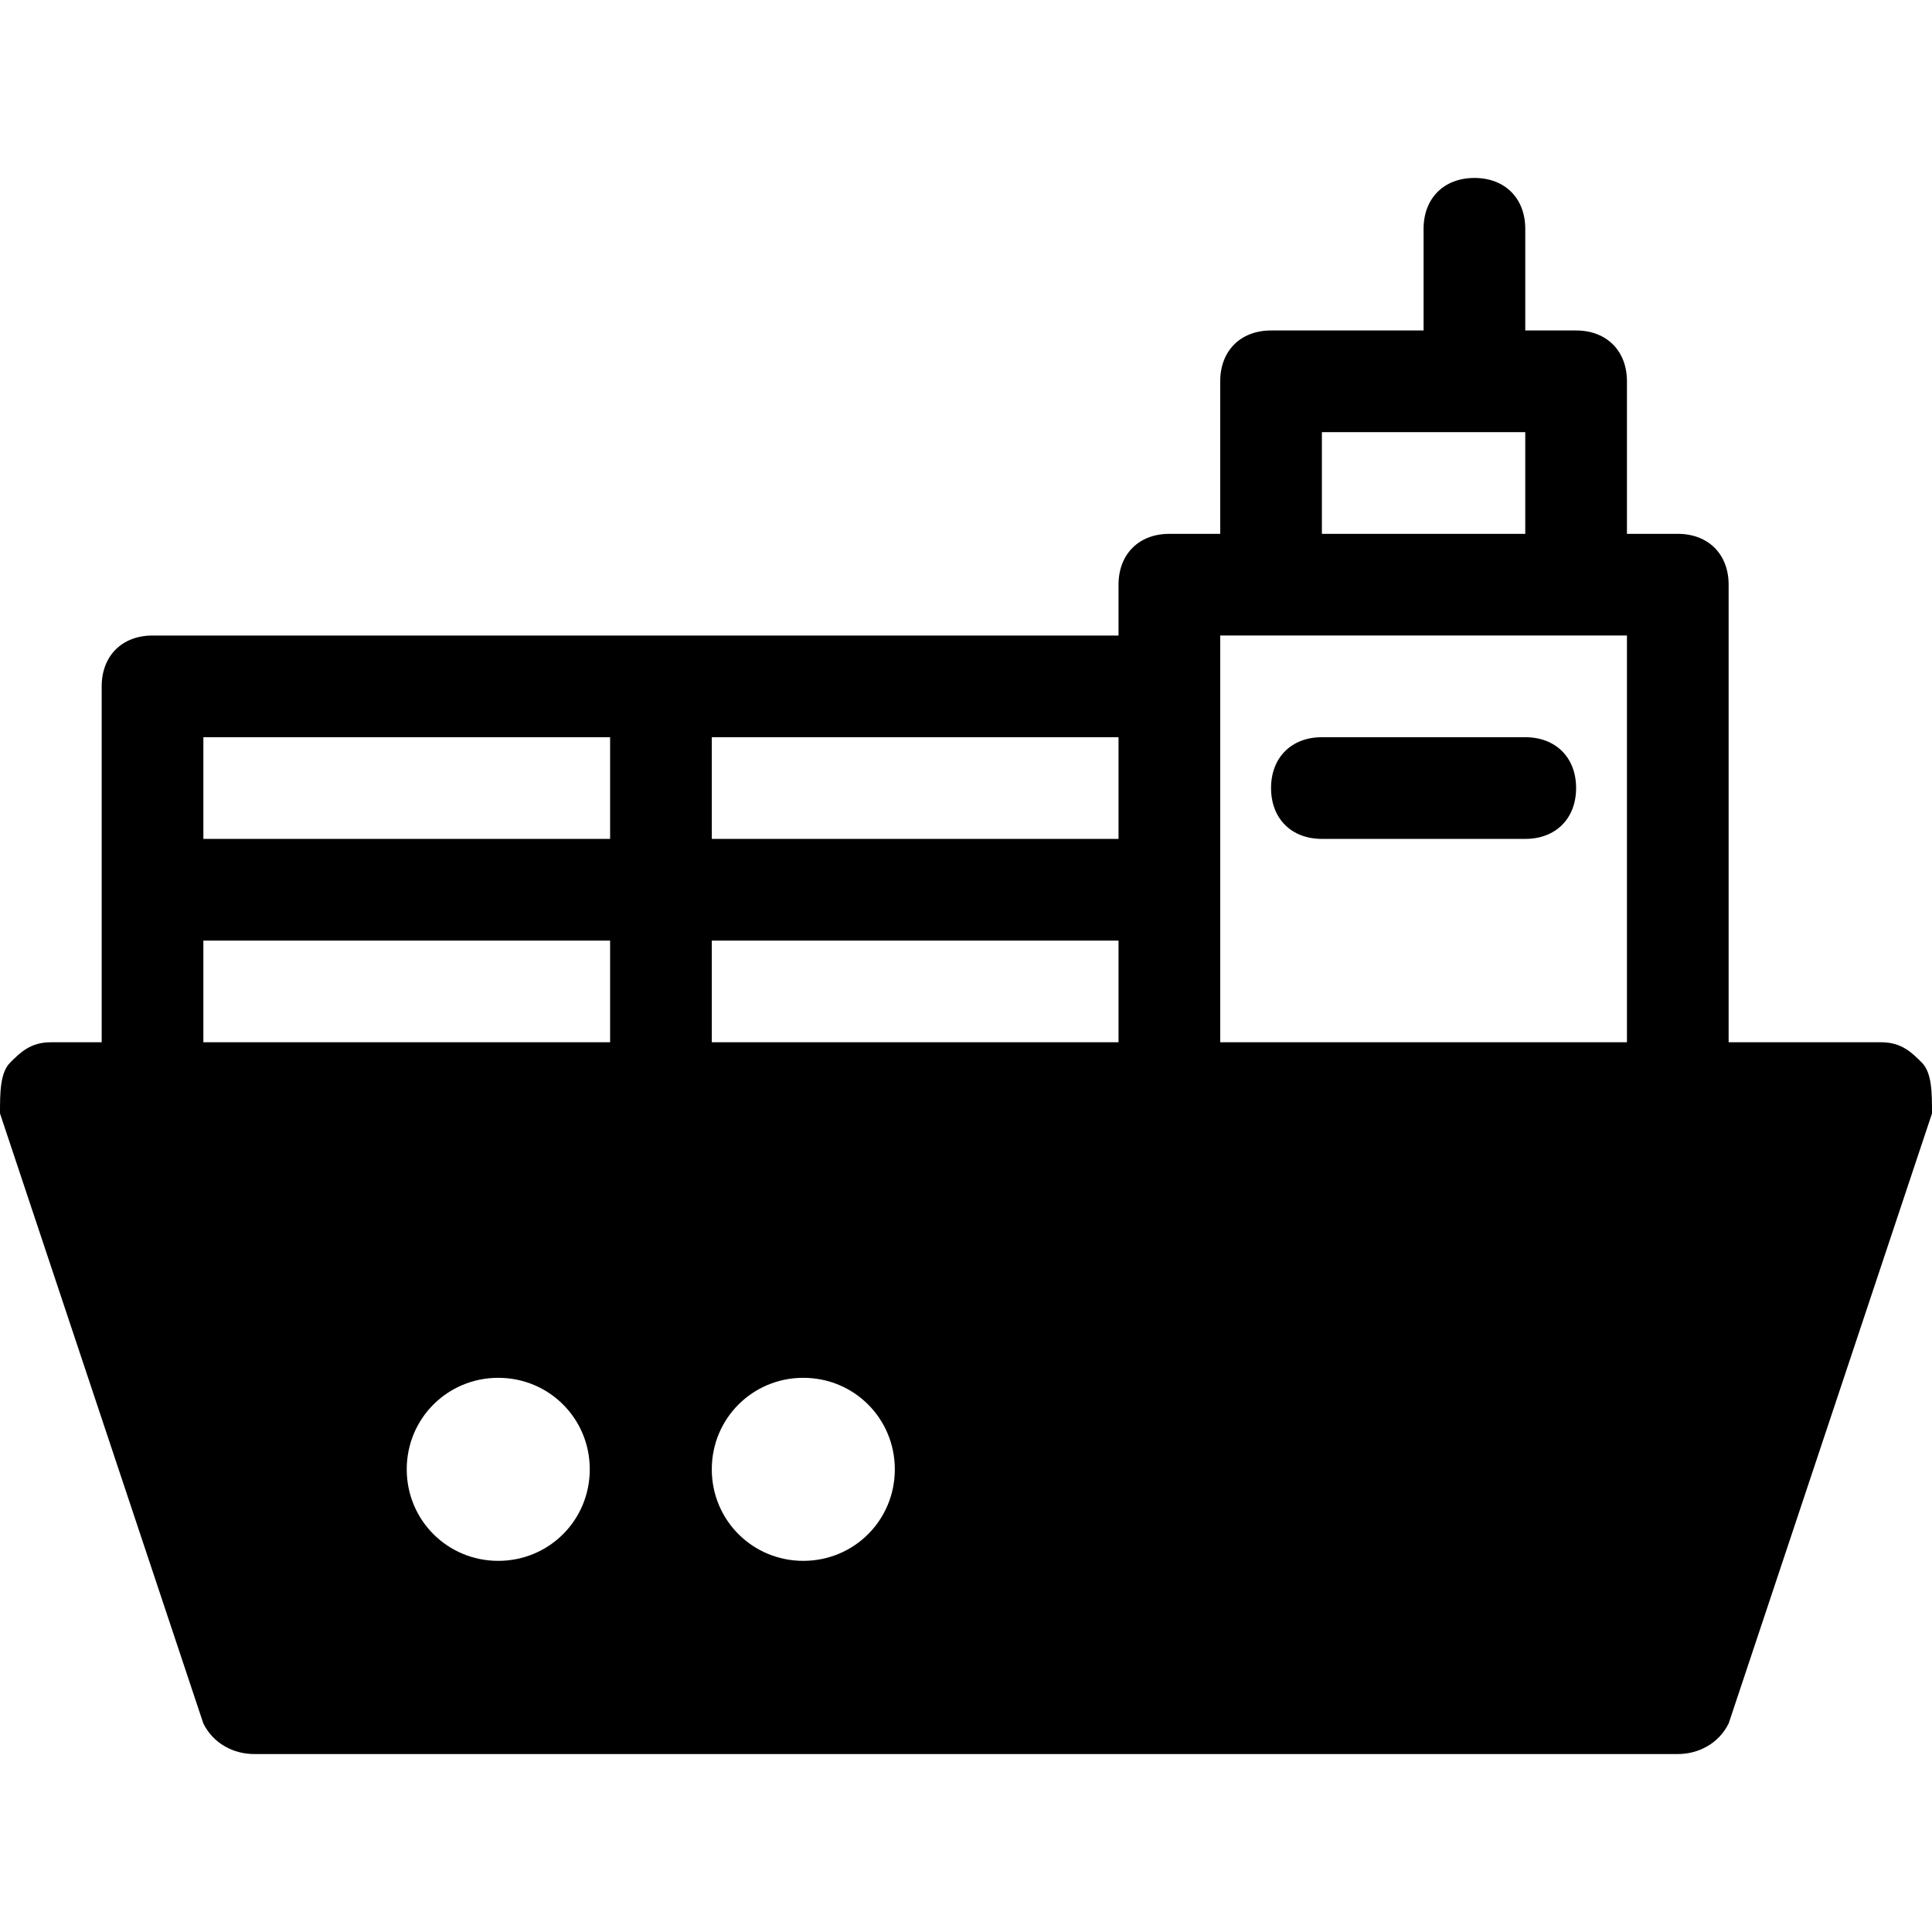 <?xml version="1.0" encoding="iso-8859-1"?>
<!-- Generator: Adobe Illustrator 19.1.0, SVG Export Plug-In . SVG Version: 6.00 Build 0)  -->
<svg version="1.1" id="Capa_1" xmlns="http://www.w3.org/2000/svg" xmlns:xlink="http://www.w3.org/1999/xlink" x="0px" y="0px"
	 viewBox="0 0 477.846 477.846" style="enable-background:new 0 0 477.846 477.846;" xml:space="preserve">
<g>
	<g>
		<path d="M377.247,182.336h-50.3c-7.545,0-12.575,5.03-12.575,12.575c0,7.545,5.03,12.575,12.575,12.575h50.3
			c7.545,0,12.575-5.03,12.575-12.575C389.822,187.366,384.792,182.336,377.247,182.336z"/>
		<path d="M475.331,262.815c-2.515-2.515-5.03-5.03-10.06-5.03h-37.725V144.611c0-7.545-5.03-12.575-12.575-12.575h-12.575V94.312
			c0-7.545-5.03-12.575-12.575-12.575h-12.575v-25.15c0-7.545-5.03-12.575-12.575-12.575c-7.545,0-12.575,5.03-12.575,12.575v25.15
			h-37.725c-7.545,0-12.575,5.03-12.575,12.575v37.725h-12.575c-7.545,0-12.575,5.03-12.575,12.575v12.575H163.474H37.725
			c-7.545,0-12.575,5.03-12.575,12.575v50.3v37.725H12.575c-5.03,0-7.545,2.515-10.06,5.03C0,265.33,0,270.36,0,275.39l50.3,150.899
			c2.515,5.03,7.545,7.545,12.575,7.545h352.097c5.03,0,10.06-2.515,12.575-7.545l50.3-150.899
			C477.846,270.36,477.846,265.33,475.331,262.815z M123.234,386.049c-12.575,0-22.635-10.06-22.635-22.635
			c0-12.575,10.06-22.635,22.635-22.635c12.575,0,22.635,10.06,22.635,22.635C145.869,375.99,135.809,386.049,123.234,386.049z
			 M150.899,257.785H50.3v-25.15h100.599V257.785z M150.899,207.486H50.3v-25.15h100.599V207.486z M198.683,386.049
			c-12.575,0-22.635-10.06-22.635-22.635c0-12.575,10.06-22.635,22.635-22.635s22.635,10.06,22.635,22.635
			C221.318,375.99,211.258,386.049,198.683,386.049z M276.648,257.785H176.049v-25.15h100.599V257.785z M276.648,207.486H176.049
			v-25.15h100.599V207.486z M326.947,106.887h50.3v25.15h-50.3V106.887z M402.397,257.785H301.798v-37.725v-50.3v-12.575h12.575
			h75.449h12.575V257.785z"/>
	</g>
</g>
<g>
</g>
<g>
</g>
<g>
</g>
<g>
</g>
<g>
</g>
<g>
</g>
<g>
</g>
<g>
</g>
<g>
</g>
<g>
</g>
<g>
</g>
<g>
</g>
<g>
</g>
<g>
</g>
<g>
</g>
</svg>

